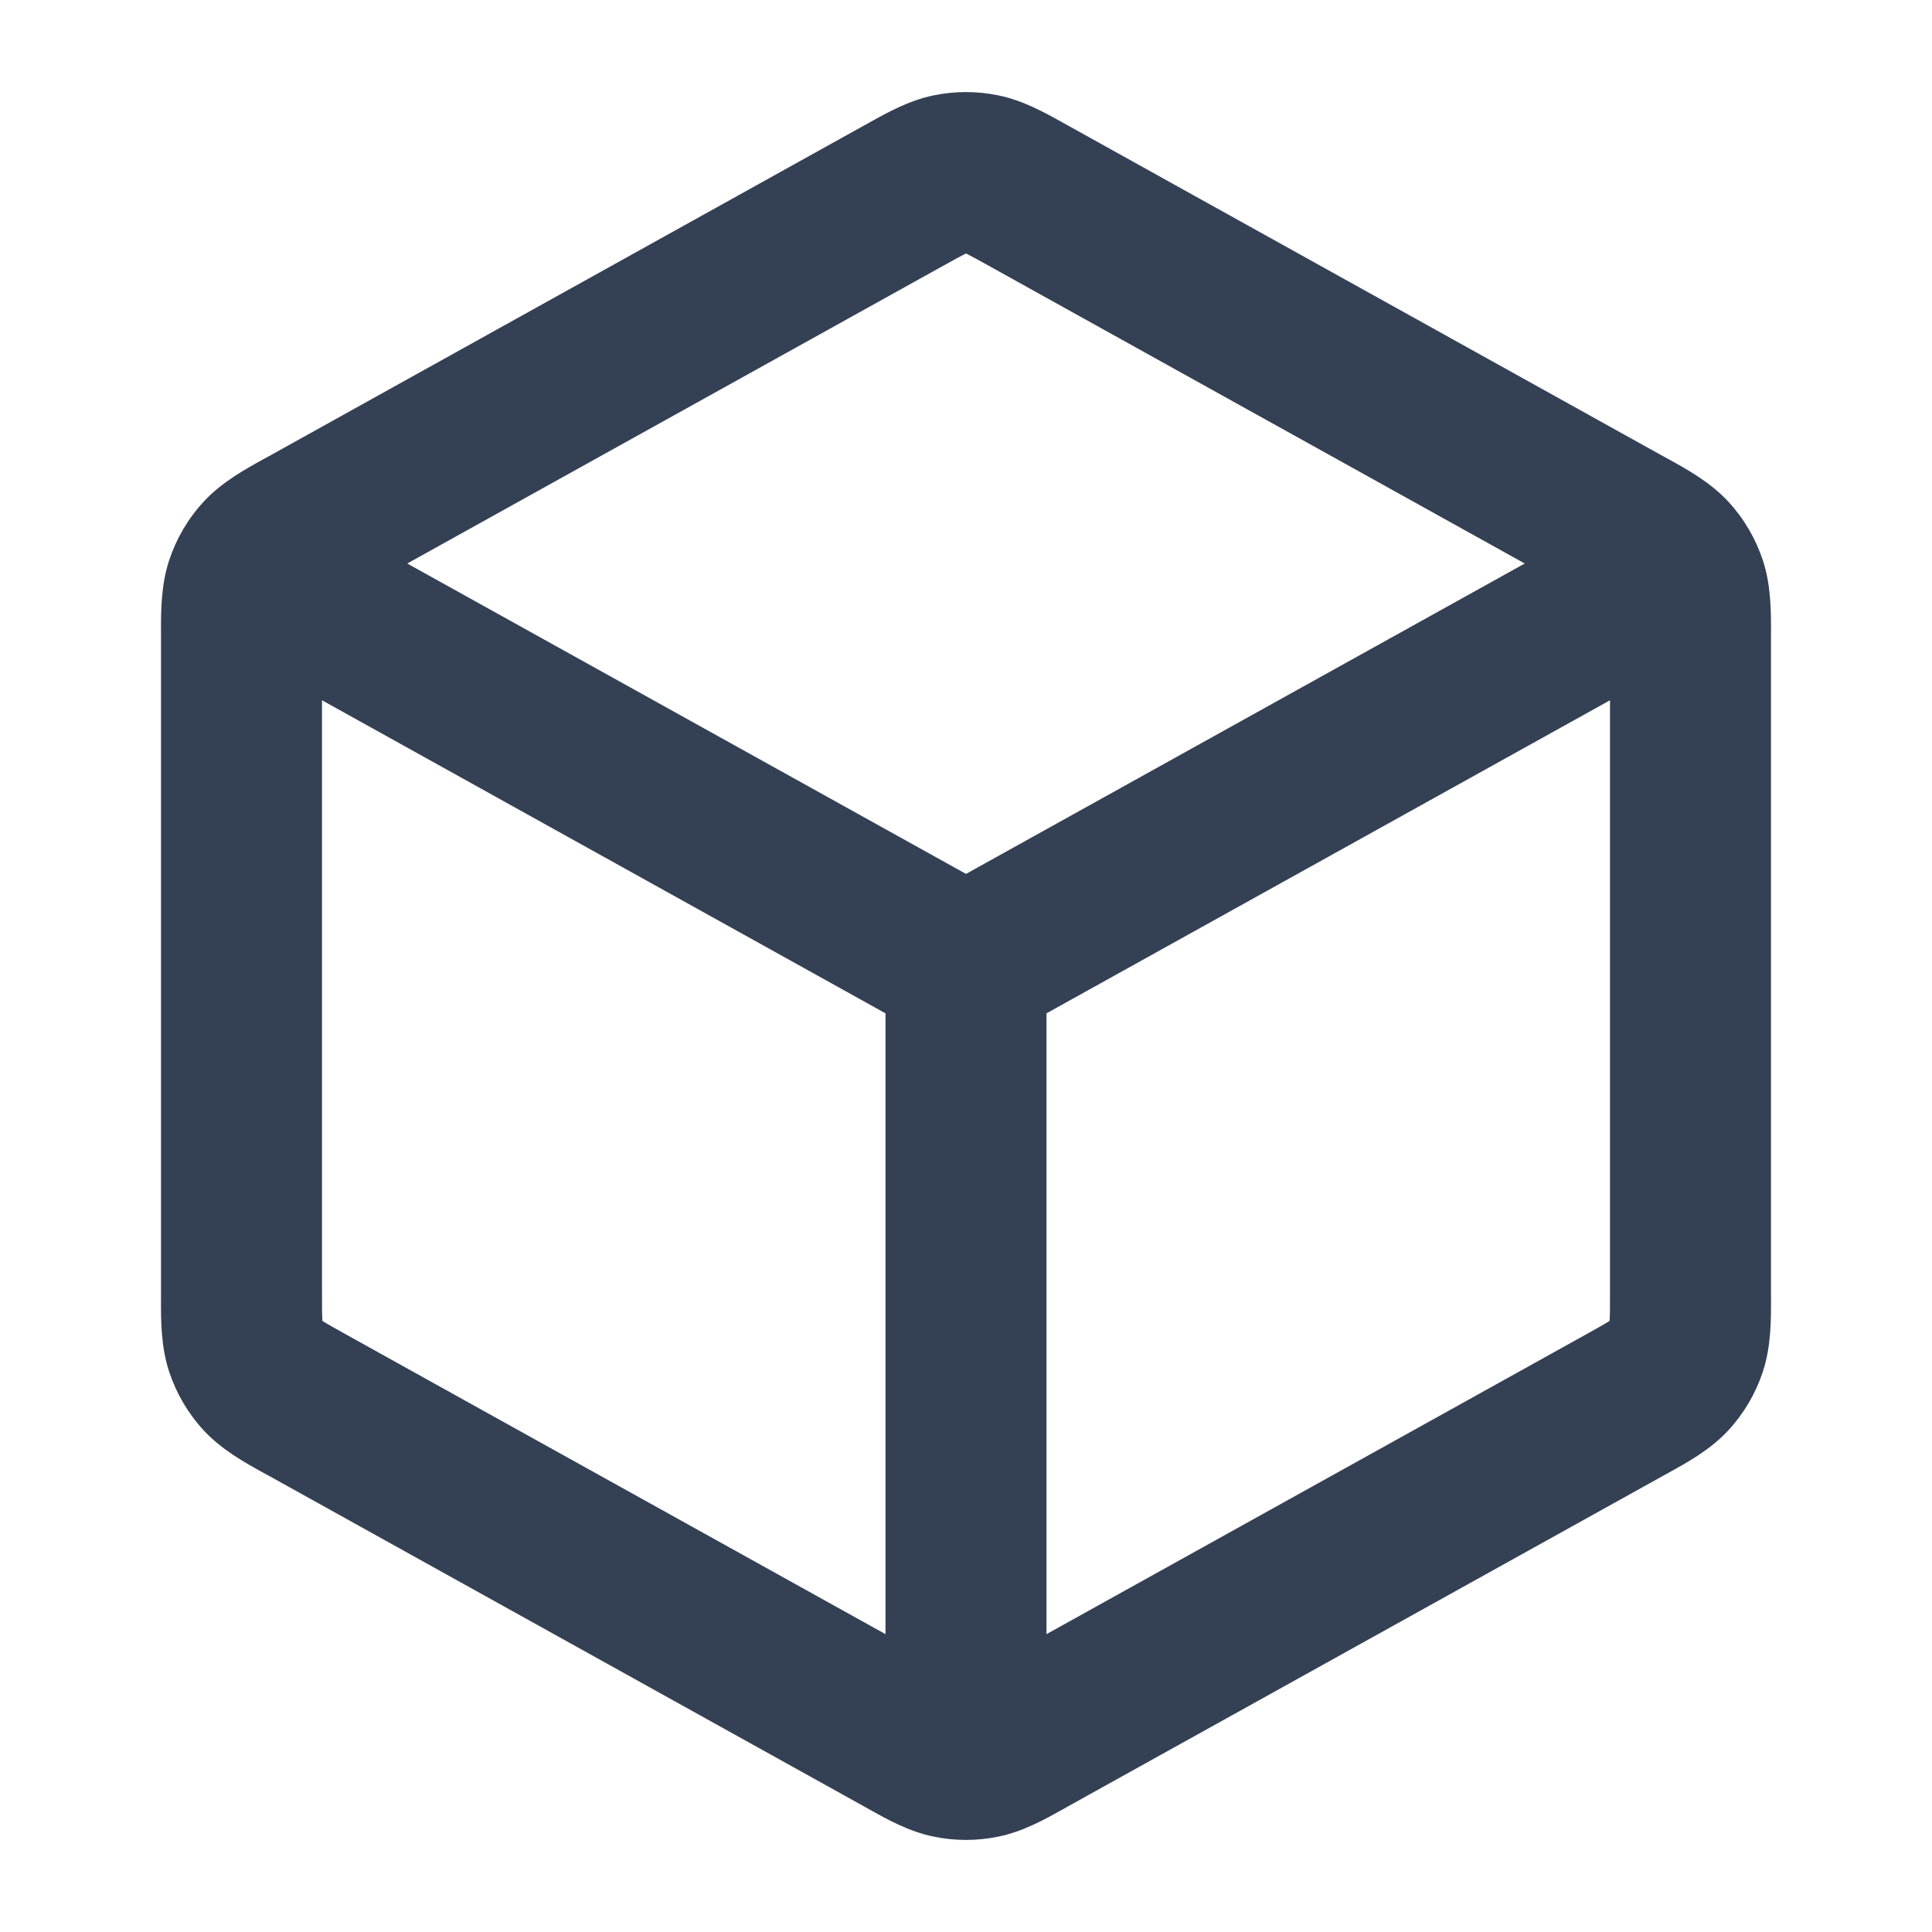 <svg width="24" height="24" viewBox="0 0 24 24" fill="none" xmlns="http://www.w3.org/2000/svg">
<path fill-rule="evenodd" clip-rule="evenodd" d="M11.597 1.185C11.863 1.13 12.137 1.13 12.403 1.185C12.71 1.248 12.985 1.402 13.203 1.524C13.223 1.536 13.243 1.547 13.263 1.557L20.663 5.669C20.683 5.68 20.704 5.692 20.726 5.703C20.957 5.831 21.248 5.991 21.471 6.233C21.664 6.442 21.81 6.691 21.899 6.961C22.002 7.274 22.001 7.605 22 7.869C22 7.894 22 7.918 22 7.941V16.058C22 16.082 22 16.106 22 16.131C22.001 16.395 22.002 16.726 21.899 17.039C21.81 17.309 21.664 17.558 21.471 17.767C21.248 18.009 20.957 18.169 20.726 18.296C20.704 18.308 20.683 18.32 20.663 18.331L13.263 22.442C13.243 22.453 13.223 22.464 13.203 22.476C12.985 22.598 12.71 22.752 12.403 22.815C12.137 22.87 11.863 22.87 11.597 22.815C11.29 22.752 11.015 22.598 10.797 22.476C10.777 22.464 10.757 22.453 10.737 22.442L3.337 18.331C3.317 18.32 3.296 18.308 3.274 18.297C3.043 18.169 2.752 18.009 2.529 17.767C2.336 17.558 2.19 17.309 2.101 17.039C1.998 16.726 1.999 16.395 2 16.131C2 16.106 2 16.082 2 16.058V7.941C2 7.918 2 7.894 2 7.869C1.999 7.605 1.998 7.274 2.101 6.961C2.19 6.691 2.336 6.442 2.529 6.233C2.752 5.991 3.043 5.831 3.274 5.703C3.296 5.692 3.317 5.68 3.337 5.669L10.737 1.557C10.757 1.547 10.777 1.536 10.797 1.524C11.015 1.402 11.29 1.248 11.597 1.185ZM12 3.149C11.998 3.15 11.997 3.15 11.995 3.151C11.938 3.179 11.86 3.222 11.709 3.306L5.059 7L12 10.856L18.941 7L12.291 3.306C12.14 3.222 12.062 3.179 12.005 3.151C12.003 3.15 12.002 3.15 12 3.149ZM20 8.699V16.058C20 16.241 20 16.335 19.995 16.403C19.995 16.405 19.995 16.407 19.995 16.409C19.994 16.41 19.992 16.411 19.99 16.412C19.933 16.448 19.851 16.494 19.691 16.583L13 20.3L13 12.588L20 8.699ZM11 12.588L4 8.699V16.058C4 16.241 4 16.335 4.005 16.403C4.005 16.405 4.005 16.407 4.005 16.409C4.006 16.41 4.008 16.411 4.01 16.412C4.067 16.448 4.149 16.494 4.309 16.583L11 20.3L11 12.588Z" fill="#344054"/>
</svg>
